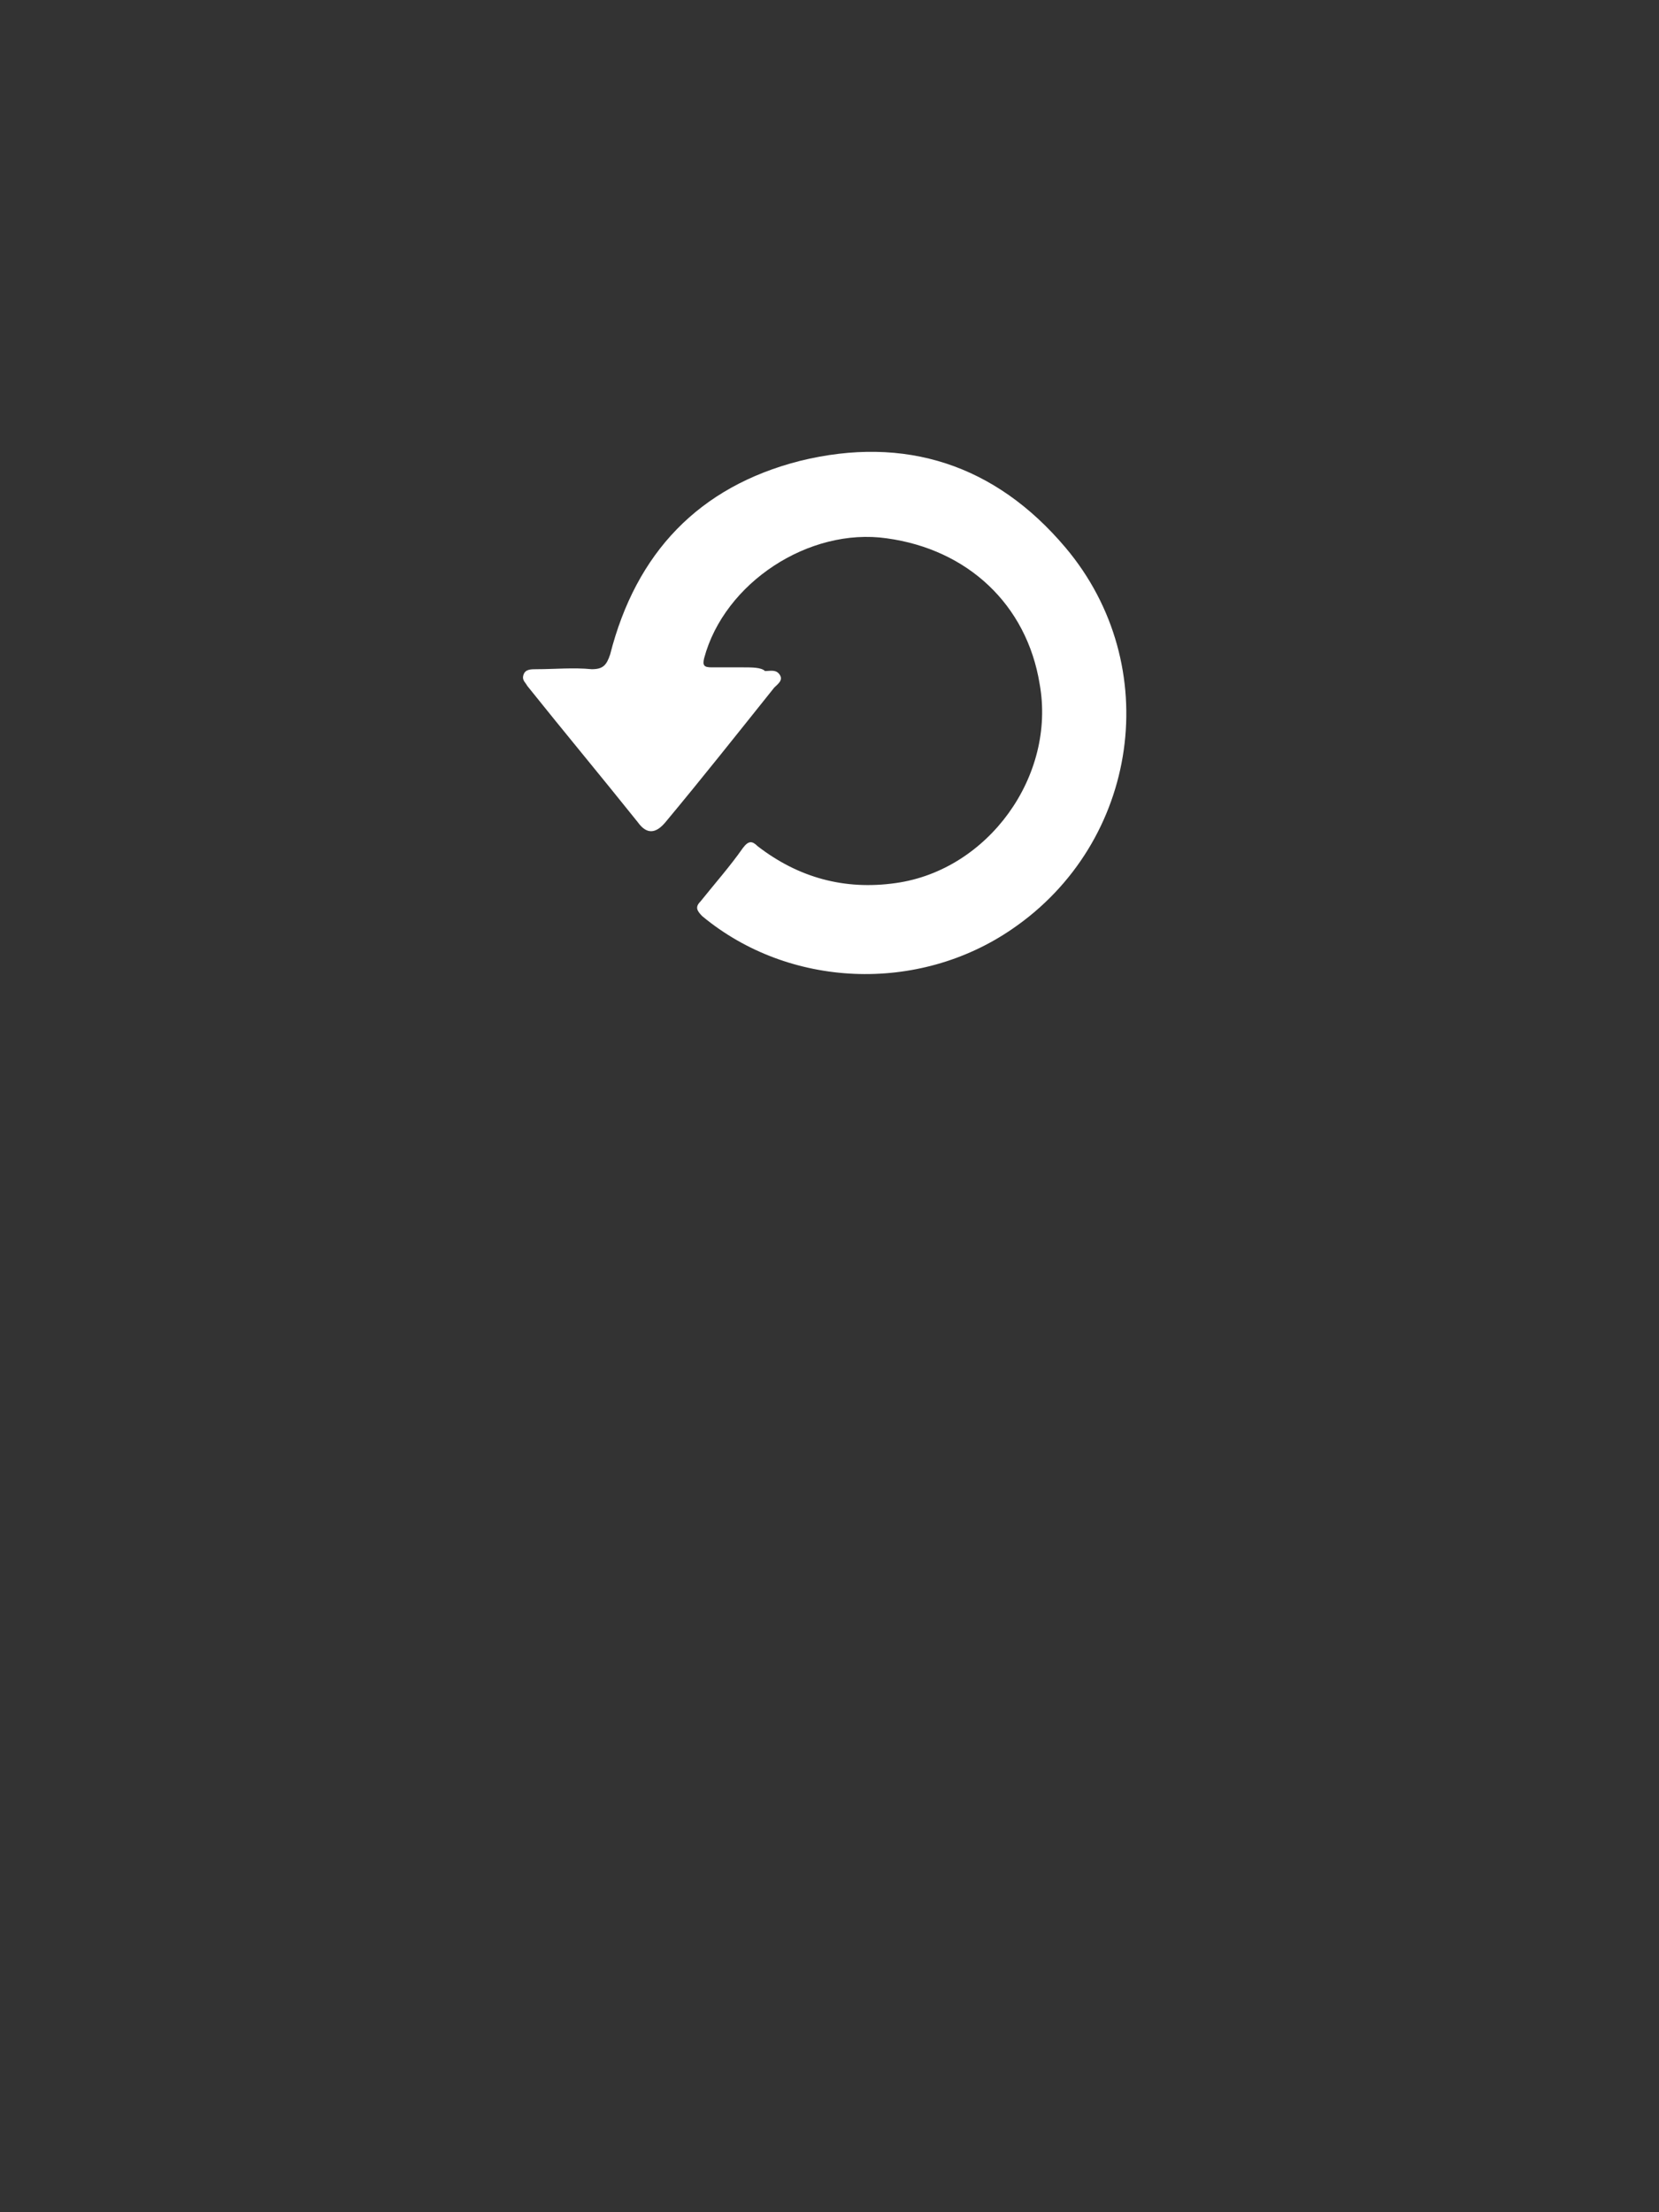 <?xml version="1.0" encoding="utf-8"?>
<!-- Generator: Adobe Illustrator 18.1.1, SVG Export Plug-In . SVG Version: 6.00 Build 0)  -->
<svg version="1.1" xmlns="http://www.w3.org/2000/svg" xmlns:xlink="http://www.w3.org/1999/xlink" x="0px" y="0px" width="90px"
	 height="120px" viewBox="0 0 90 120" enable-background="new 0 0 90 120" xml:space="preserve">
<rect x="0" y="0" width="90" height="120" fill="#333333" stroke="none"/>
<g id="Warstwa_1">
</g>
<g id="Warstwa_3">
	<g id="JCOxti_4_">
		<g>
			<path fill="#FFFFFF" d="M40.3,36.2c-0.6,0-1.1,0-1.7,0c-0.4,0-0.5-0.1-0.4-0.5c1.1-4.1,5.7-7.1,9.9-6.5c4.4,0.6,7.6,3.6,8.3,7.9
				c0.9,5-2.8,10.1-7.8,10.8c-2.8,0.4-5.3-0.3-7.5-2c-0.3-0.3-0.5-0.3-0.8,0.1c-0.7,1-1.5,1.9-2.3,2.9c-0.3,0.3-0.2,0.5,0.1,0.8
				c4.7,3.9,11.7,4.2,16.8,0.7c6.9-4.7,8.3-14.3,2.9-20.7c-3.8-4.5-8.7-6.1-14.4-4.7c-5.5,1.4-8.9,5-10.3,10.5
				c-0.2,0.6-0.4,0.8-1,0.8c-1-0.1-2,0-3,0c-0.3,0-0.6,0-0.7,0.3c-0.1,0.3,0.1,0.4,0.2,0.6c2,2.5,4,4.9,6,7.4c0.5,0.7,1,0.6,1.5,0
				c2-2.4,3.9-4.8,5.9-7.3c0.2-0.2,0.5-0.4,0.3-0.7c-0.2-0.3-0.5-0.2-0.8-0.2C41.3,36.2,40.8,36.2,40.3,36.2z"/>
		</g>
	</g>
</g>
</svg>
